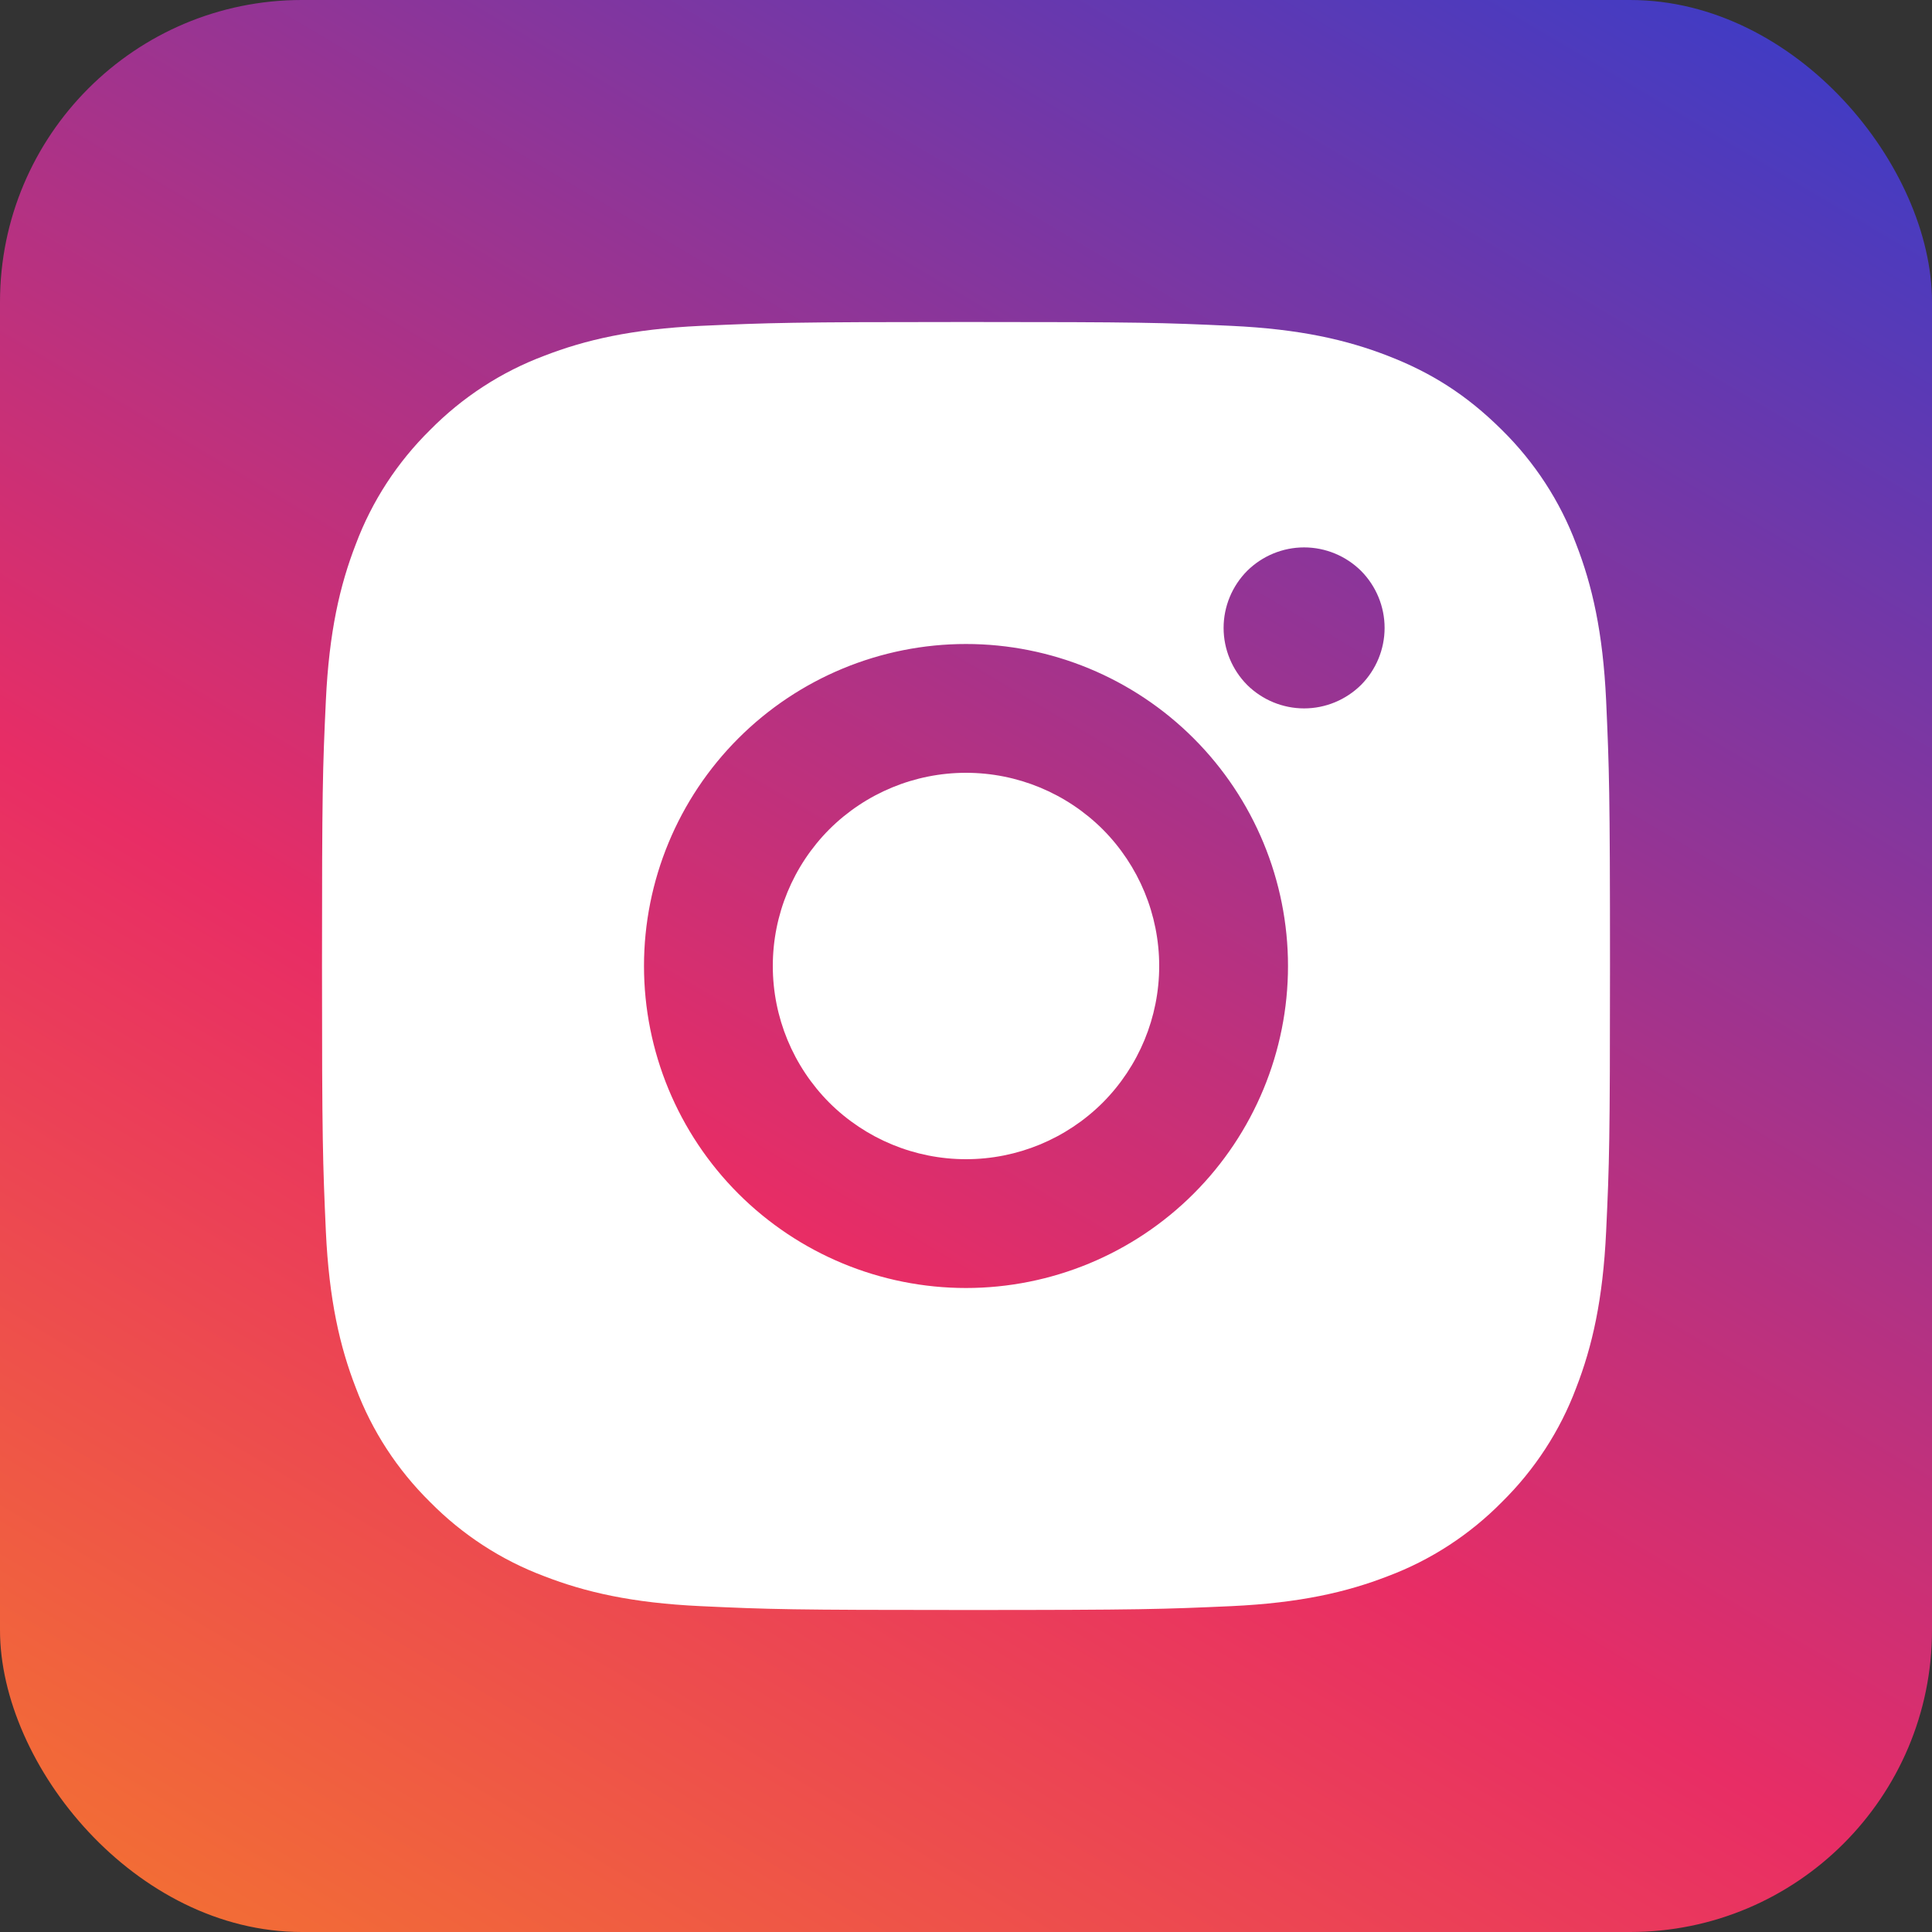 <svg width="12" height="12" viewBox="0 0 12 12" fill="none" xmlns="http://www.w3.org/2000/svg">
<rect x="0" y="0" width="12" height="12" fill="#333333" stroke="none"/>
<rect width="12" height="12" rx="1.875" fill="url(#paint0_linear)"/>
<path d="M6 2C7.087 2 7.222 2.004 7.649 2.024C8.075 2.044 8.365 2.111 8.62 2.21C8.884 2.312 9.106 2.449 9.329 2.671C9.532 2.871 9.69 3.113 9.79 3.38C9.889 3.635 9.956 3.925 9.976 4.351C9.995 4.778 10 4.913 10 6C10 7.087 9.996 7.222 9.976 7.649C9.956 8.075 9.889 8.365 9.79 8.62C9.69 8.887 9.532 9.129 9.329 9.329C9.129 9.532 8.887 9.69 8.62 9.79C8.365 9.889 8.075 9.956 7.649 9.976C7.222 9.995 7.087 10 6 10C4.913 10 4.778 9.996 4.351 9.976C3.925 9.956 3.635 9.889 3.38 9.79C3.113 9.69 2.871 9.532 2.671 9.329C2.468 9.129 2.31 8.887 2.21 8.62C2.111 8.365 2.044 8.075 2.024 7.649C2.005 7.222 2 7.087 2 6C2 4.913 2.004 4.778 2.024 4.351C2.044 3.925 2.111 3.635 2.21 3.38C2.31 3.113 2.468 2.871 2.671 2.671C2.871 2.468 3.113 2.31 3.38 2.21C3.635 2.111 3.925 2.044 4.351 2.024C4.778 2.005 4.913 2 6 2ZM6 4C5.47 4 4.961 4.211 4.586 4.586C4.211 4.961 4 5.47 4 6C4 6.53 4.211 7.039 4.586 7.414C4.961 7.789 5.47 8 6 8C6.53 8 7.039 7.789 7.414 7.414C7.789 7.039 8 6.53 8 6C8 5.47 7.789 4.961 7.414 4.586C7.039 4.211 6.53 4 6 4ZM8.6 3.9C8.6 3.767 8.547 3.64 8.454 3.546C8.36 3.453 8.233 3.4 8.1 3.4C7.967 3.4 7.84 3.453 7.746 3.546C7.653 3.64 7.6 3.767 7.6 3.9C7.6 4.033 7.653 4.16 7.746 4.254C7.84 4.347 7.967 4.4 8.1 4.4C8.233 4.4 8.36 4.347 8.454 4.254C8.547 4.16 8.6 4.033 8.6 3.9ZM6 4.8C6.318 4.8 6.623 4.926 6.849 5.151C7.074 5.377 7.2 5.682 7.2 6C7.2 6.318 7.074 6.623 6.849 6.849C6.623 7.074 6.318 7.2 6 7.2C5.682 7.2 5.377 7.074 5.151 6.849C4.926 6.623 4.8 6.318 4.8 6C4.8 5.682 4.926 5.377 5.151 5.151C5.377 4.926 5.682 4.8 6 4.8Z" fill="white"/>
<defs>
<linearGradient id="paint0_linear" x1="9.5" y1="-2.5" x2="1.21072e-06" y2="13.5" gradientUnits="userSpaceOnUse">
<stop stop-color="#263ED3"/>
<stop offset="0.593" stop-color="#E82D65"/>
<stop offset="0.967" stop-color="#F57C2A"/>
</linearGradient>
</defs>
</svg>
